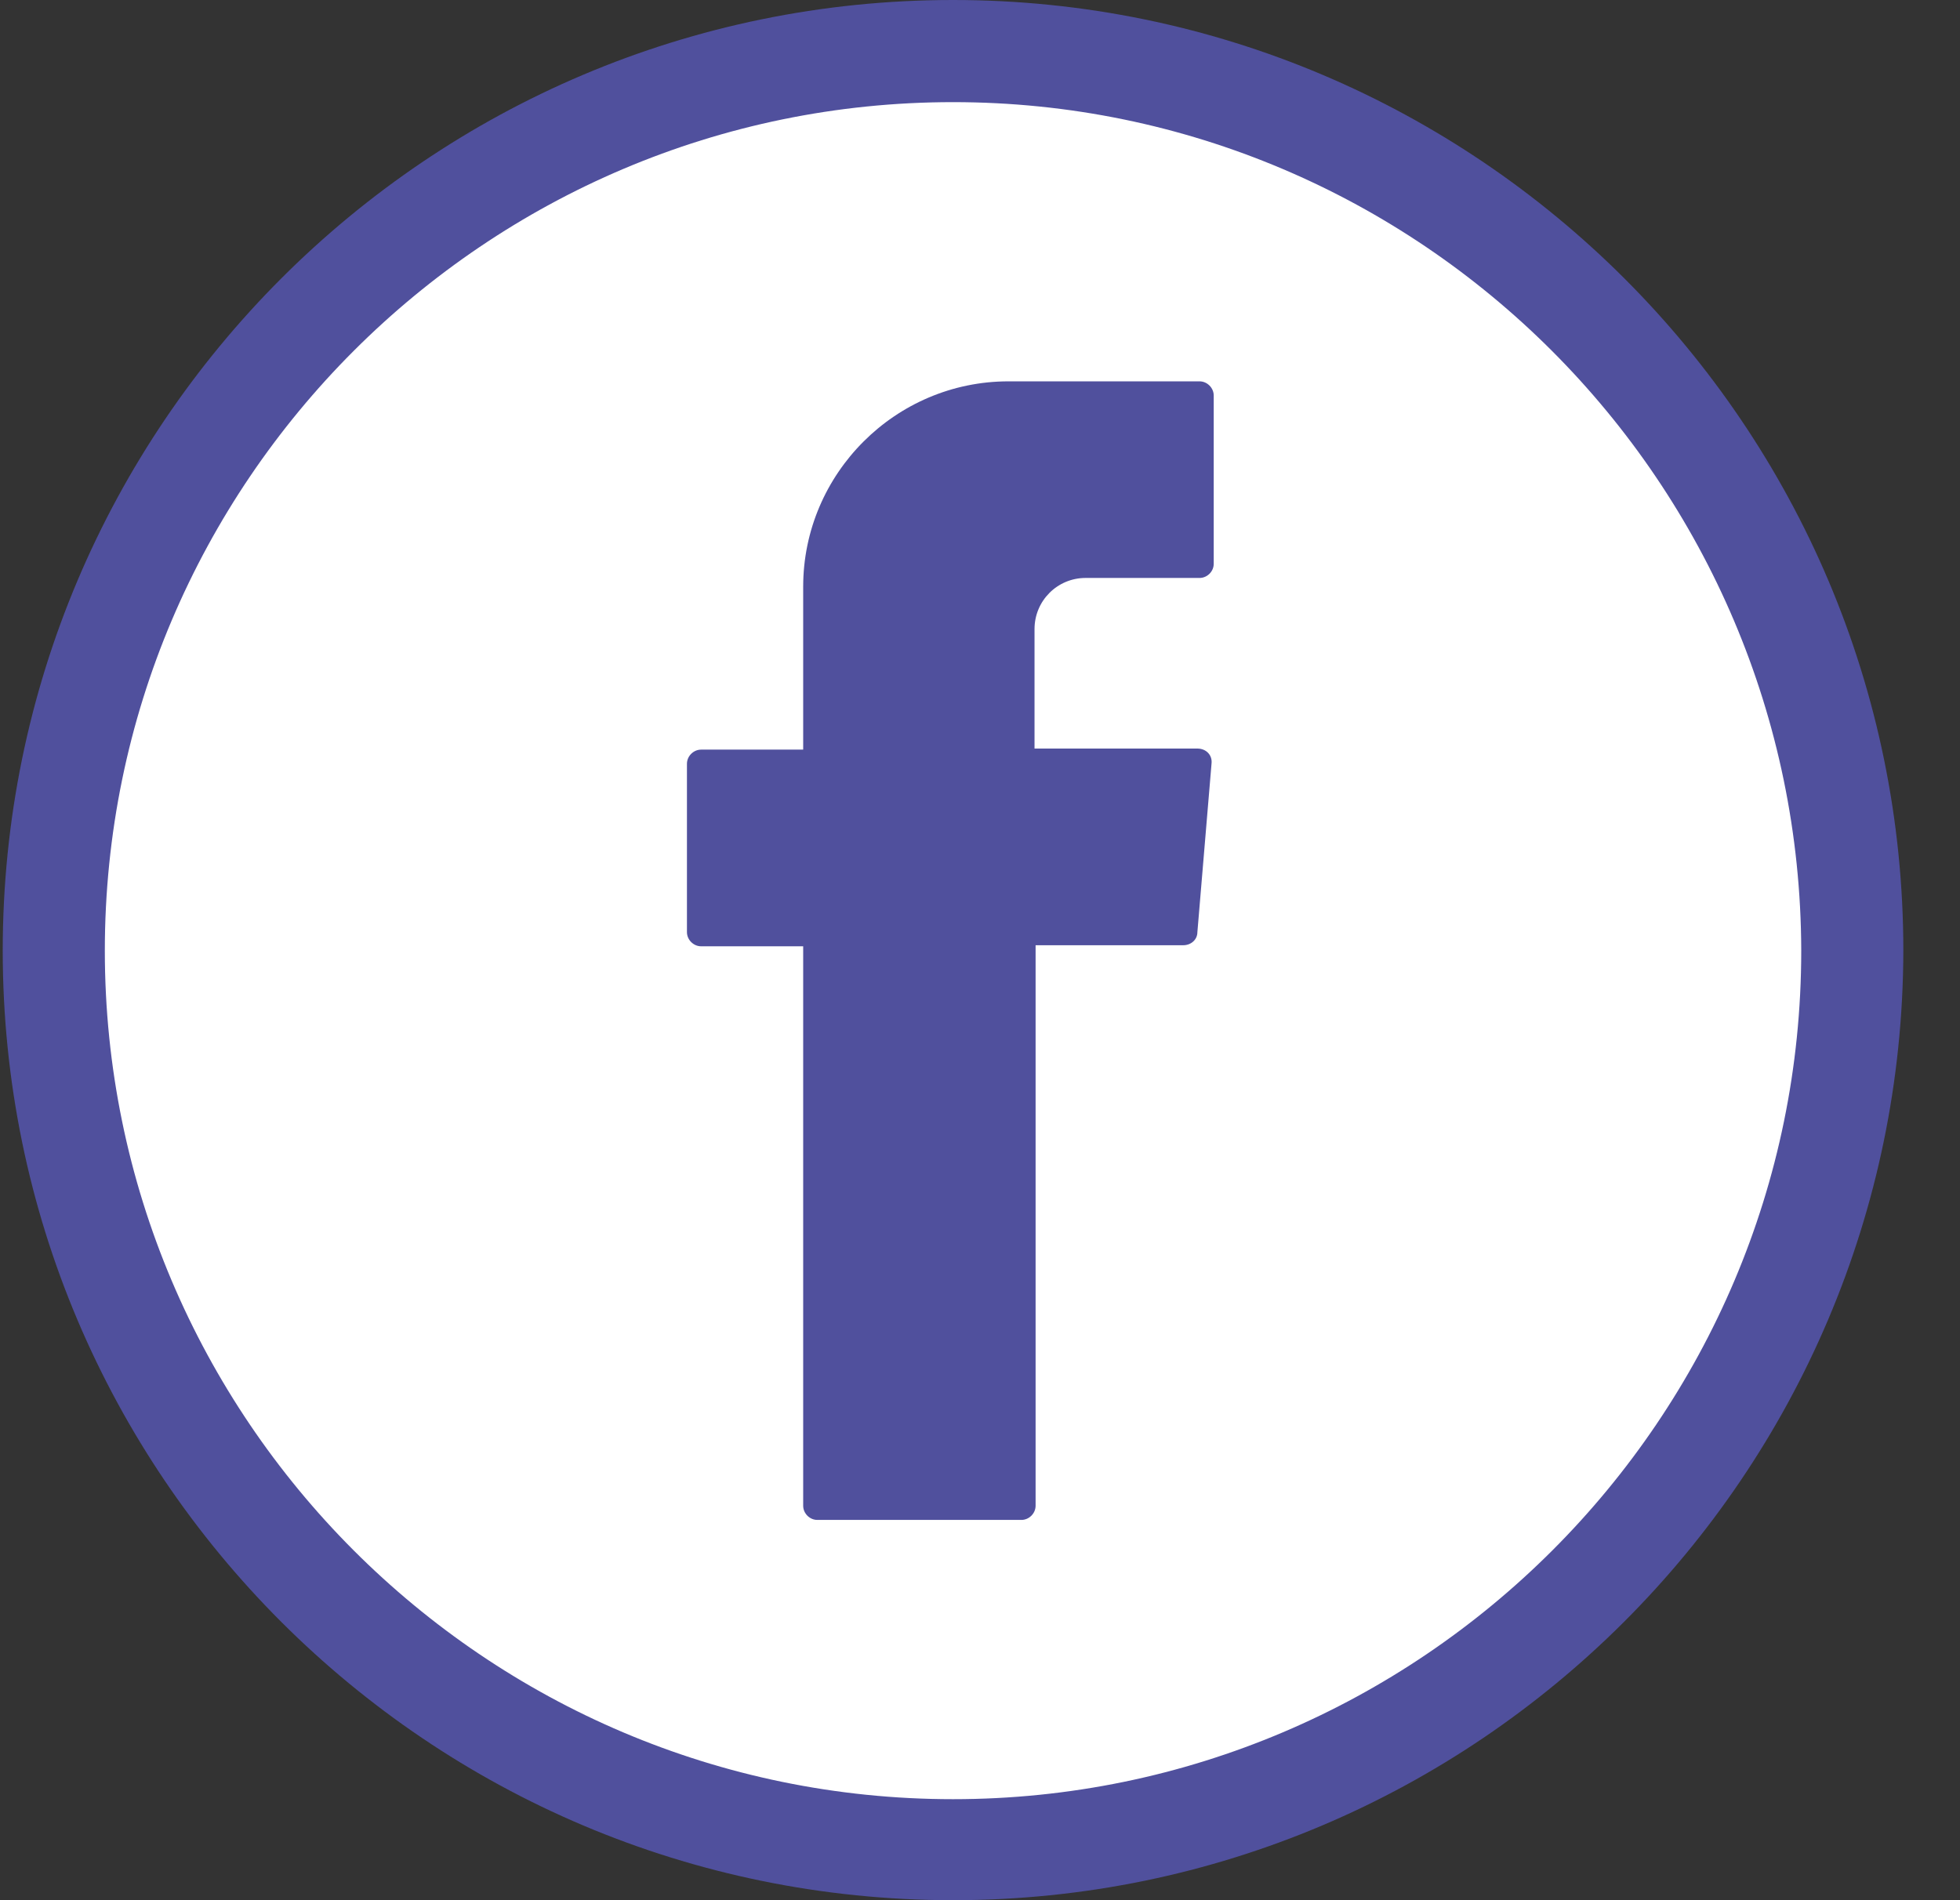 <svg width="33" height="32" viewBox="0 0 33 32" fill="none" xmlns="http://www.w3.org/2000/svg">
<rect x="0" y="0" width="33" height="32" fill="#333333" stroke="none"/>
<circle cx="16.046" cy="16.087" r="15" fill="white"/>
<path d="M16.046 32C7.214 32 0.046 24.828 0.046 16.009C0.046 7.172 7.214 0 16.046 0C24.86 0 32.046 7.172 32.046 16.009C32.028 24.828 24.86 32 16.046 32ZM16.046 1.72C8.183 1.72 1.765 8.123 1.765 16.009C1.765 23.877 8.165 30.299 16.046 30.299C23.909 30.299 30.327 23.895 30.327 16.009C30.309 8.123 23.909 1.72 16.046 1.72Z" fill="#50509D"/>
<path fill-rule="evenodd" clip-rule="evenodd" d="M13.523 16.082V25.358C13.523 25.486 13.632 25.596 13.76 25.596H17.198C17.326 25.596 17.436 25.486 17.436 25.358V15.918H19.923C20.051 15.918 20.16 15.826 20.16 15.698L20.398 12.862C20.416 12.716 20.307 12.606 20.16 12.606H17.418V10.593C17.418 10.118 17.802 9.733 18.277 9.733H20.197C20.325 9.733 20.435 9.624 20.435 9.496V6.66C20.435 6.532 20.325 6.422 20.197 6.422H16.979C15.077 6.422 13.523 7.977 13.523 9.88V12.624H11.804C11.676 12.624 11.566 12.734 11.566 12.862V15.698C11.566 15.826 11.676 15.936 11.804 15.936H13.523V16.082Z" fill="#50509D"/>
</svg>
